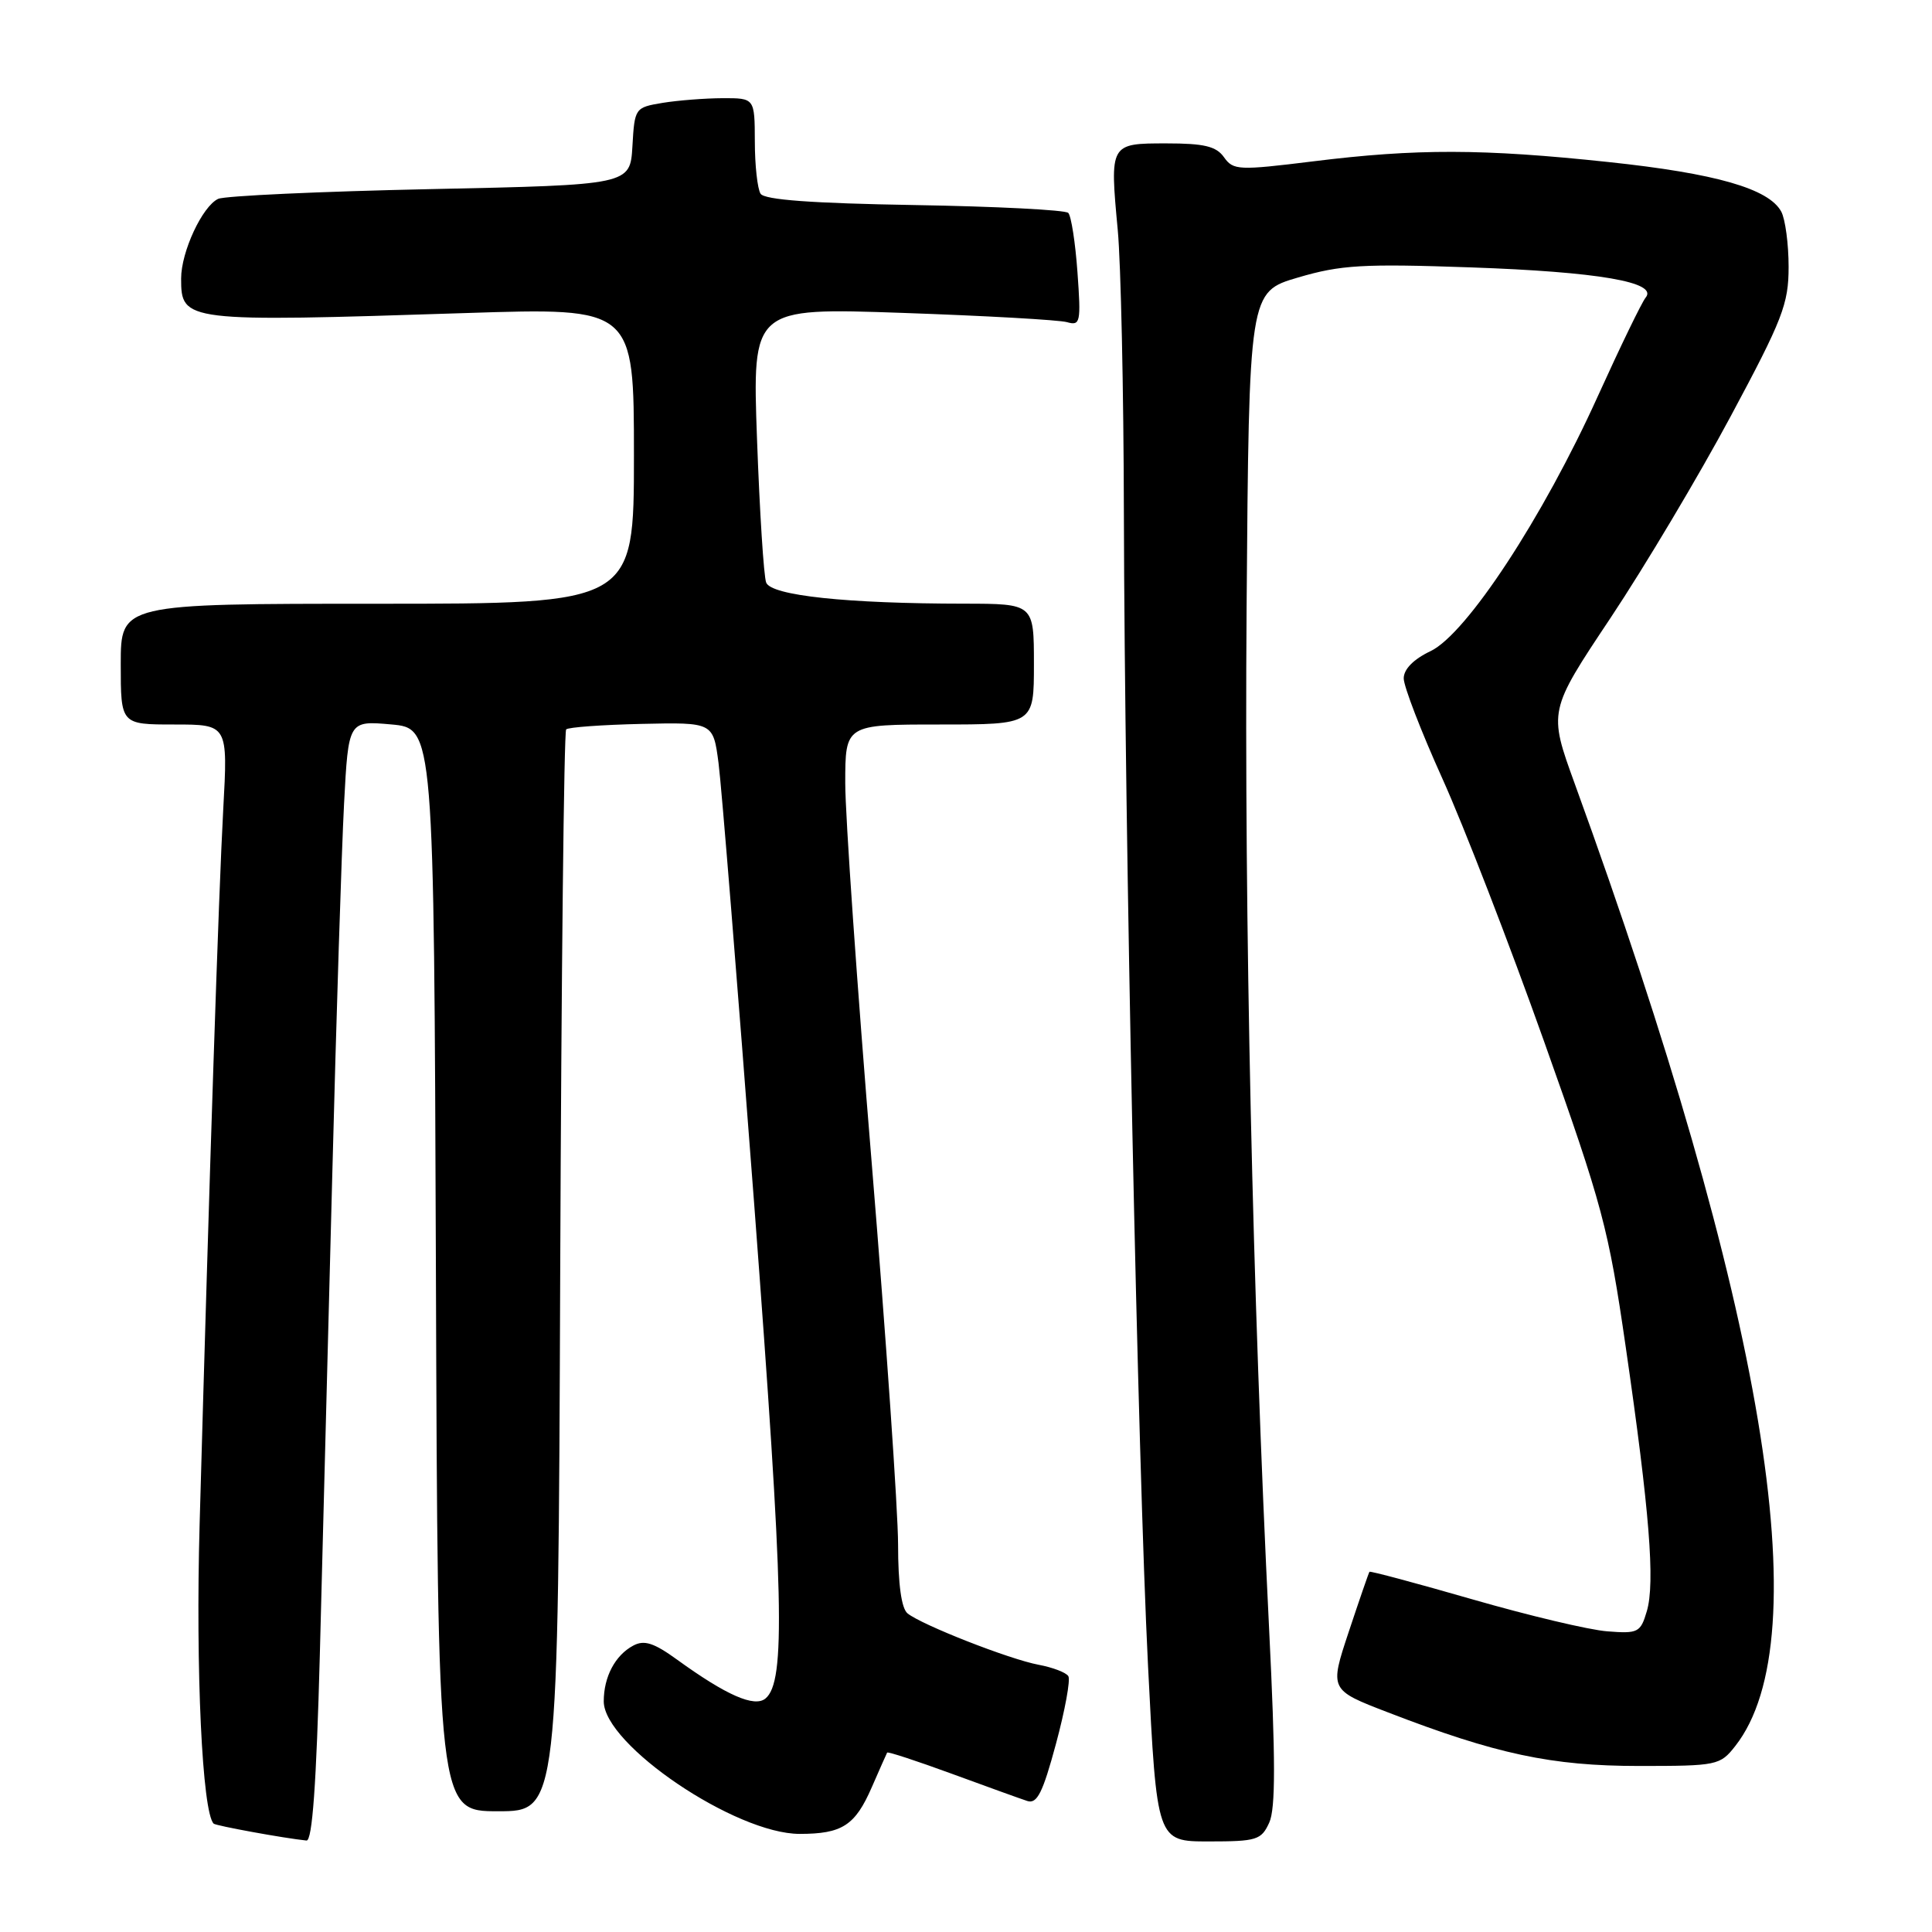 <?xml version="1.0" encoding="UTF-8" standalone="no"?>
<!DOCTYPE svg PUBLIC "-//W3C//DTD SVG 1.1//EN" "http://www.w3.org/Graphics/SVG/1.1/DTD/svg11.dtd" >
<svg xmlns="http://www.w3.org/2000/svg" xmlns:xlink="http://www.w3.org/1999/xlink" version="1.1" viewBox="0 0 256 256">
 <g >
 <path fill="currentColor"
d=" M 42.38 219.25 C 42.74 205.64 43.48 177.18 44.02 156.00 C 44.56 134.82 45.27 112.55 45.59 106.49 C 46.17 95.49 46.17 95.49 51.83 95.99 C 57.50 96.50 57.50 96.50 57.76 168.25 C 58.01 240.00 58.01 240.00 65.99 240.00 C 73.96 240.00 73.96 240.00 74.23 168.58 C 74.38 129.30 74.73 96.93 75.02 96.65 C 75.30 96.36 79.80 96.04 85.02 95.92 C 94.50 95.71 94.50 95.71 95.21 101.11 C 95.60 104.07 97.72 130.35 99.93 159.50 C 103.87 211.69 104.13 222.82 101.43 225.06 C 99.97 226.27 96.25 224.64 89.73 219.92 C 86.64 217.68 85.36 217.27 83.91 218.05 C 81.51 219.33 80.00 222.19 80.00 225.44 C 80.00 231.19 97.46 243.00 105.96 243.00 C 111.59 243.00 113.31 241.89 115.52 236.81 C 116.55 234.44 117.47 232.38 117.55 232.23 C 117.64 232.07 121.49 233.34 126.11 235.03 C 130.72 236.72 135.23 238.35 136.12 238.64 C 137.42 239.06 138.17 237.56 139.92 231.07 C 141.12 226.62 141.86 222.58 141.56 222.10 C 141.27 221.62 139.49 220.94 137.62 220.59 C 133.73 219.86 122.12 215.30 120.25 213.78 C 119.44 213.11 119.00 209.91 119.00 204.63 C 118.99 200.16 117.42 177.39 115.50 154.03 C 113.57 130.66 112.00 108.05 112.00 103.78 C 112.00 96.00 112.00 96.00 124.50 96.00 C 137.00 96.00 137.00 96.00 137.00 88.00 C 137.00 80.00 137.00 80.00 127.75 79.99 C 112.20 79.98 102.18 78.92 101.52 77.19 C 101.20 76.36 100.66 67.82 100.31 58.22 C 99.68 40.77 99.68 40.77 119.59 41.46 C 130.54 41.84 140.35 42.39 141.39 42.69 C 143.15 43.19 143.25 42.73 142.77 36.08 C 142.49 32.15 141.94 28.61 141.55 28.21 C 141.16 27.82 131.99 27.35 121.18 27.17 C 107.58 26.94 101.29 26.48 100.78 25.67 C 100.37 25.03 100.02 21.91 100.02 18.75 C 100.00 13.00 100.00 13.00 95.75 13.01 C 93.41 13.02 89.83 13.30 87.80 13.63 C 84.14 14.24 84.09 14.31 83.80 19.37 C 83.50 24.50 83.50 24.50 57.00 25.06 C 42.42 25.37 29.79 25.95 28.91 26.35 C 26.81 27.33 24.00 33.36 24.00 36.91 C 24.00 42.64 24.40 42.69 61.75 41.48 C 84.00 40.76 84.00 40.76 84.00 60.38 C 84.00 80.00 84.00 80.00 50.00 80.00 C 16.00 80.00 16.00 80.00 16.00 88.00 C 16.00 96.00 16.00 96.00 23.10 96.00 C 30.20 96.00 30.20 96.00 29.58 107.25 C 28.98 118.12 27.75 155.34 26.45 202.00 C 25.91 221.28 26.80 240.13 28.31 241.64 C 28.59 241.92 37.60 243.57 40.61 243.88 C 41.38 243.96 41.92 236.45 42.38 219.25 Z  M 168.18 241.51 C 169.03 239.65 169.02 233.12 168.16 215.76 C 165.95 171.09 164.87 122.18 165.18 80.59 C 165.50 38.68 165.50 38.68 172.00 36.77 C 177.67 35.10 180.59 34.93 194.88 35.43 C 211.78 36.02 219.75 37.39 218.06 39.43 C 217.55 40.04 214.70 45.93 211.71 52.52 C 204.46 68.55 194.32 84.00 189.57 86.27 C 187.30 87.35 186.00 88.67 186.00 89.89 C 186.00 90.95 188.30 96.92 191.12 103.16 C 193.94 109.40 200.00 125.07 204.60 138.00 C 212.35 159.78 213.14 162.74 215.42 178.50 C 218.57 200.19 219.33 209.74 218.21 213.50 C 217.38 216.32 217.05 216.48 212.97 216.16 C 210.58 215.98 202.55 214.07 195.13 211.93 C 187.71 209.79 181.55 208.14 181.46 208.27 C 181.36 208.40 180.13 211.97 178.72 216.21 C 176.16 223.92 176.16 223.92 183.94 226.91 C 198.24 232.43 205.59 234.00 217.16 234.00 C 227.53 234.00 227.92 233.92 229.93 231.36 C 241.15 217.09 233.82 173.08 208.67 103.87 C 205.17 94.23 205.17 94.23 213.41 81.87 C 217.94 75.06 225.10 63.05 229.32 55.17 C 236.22 42.30 237.00 40.28 237.00 35.35 C 237.00 32.34 236.56 29.05 236.03 28.05 C 234.39 25.00 227.37 22.98 213.12 21.47 C 196.48 19.70 187.68 19.68 174.00 21.38 C 164.11 22.60 163.42 22.57 162.19 20.84 C 161.16 19.38 159.56 19.00 154.56 19.00 C 147.04 19.00 147.04 19.00 148.11 30.50 C 148.52 34.90 148.89 51.77 148.92 68.00 C 149.02 110.24 150.76 193.52 152.12 220.75 C 153.29 244.00 153.29 244.00 160.16 244.00 C 166.53 244.00 167.13 243.81 168.18 241.51 Z "/>
</g>
</svg>